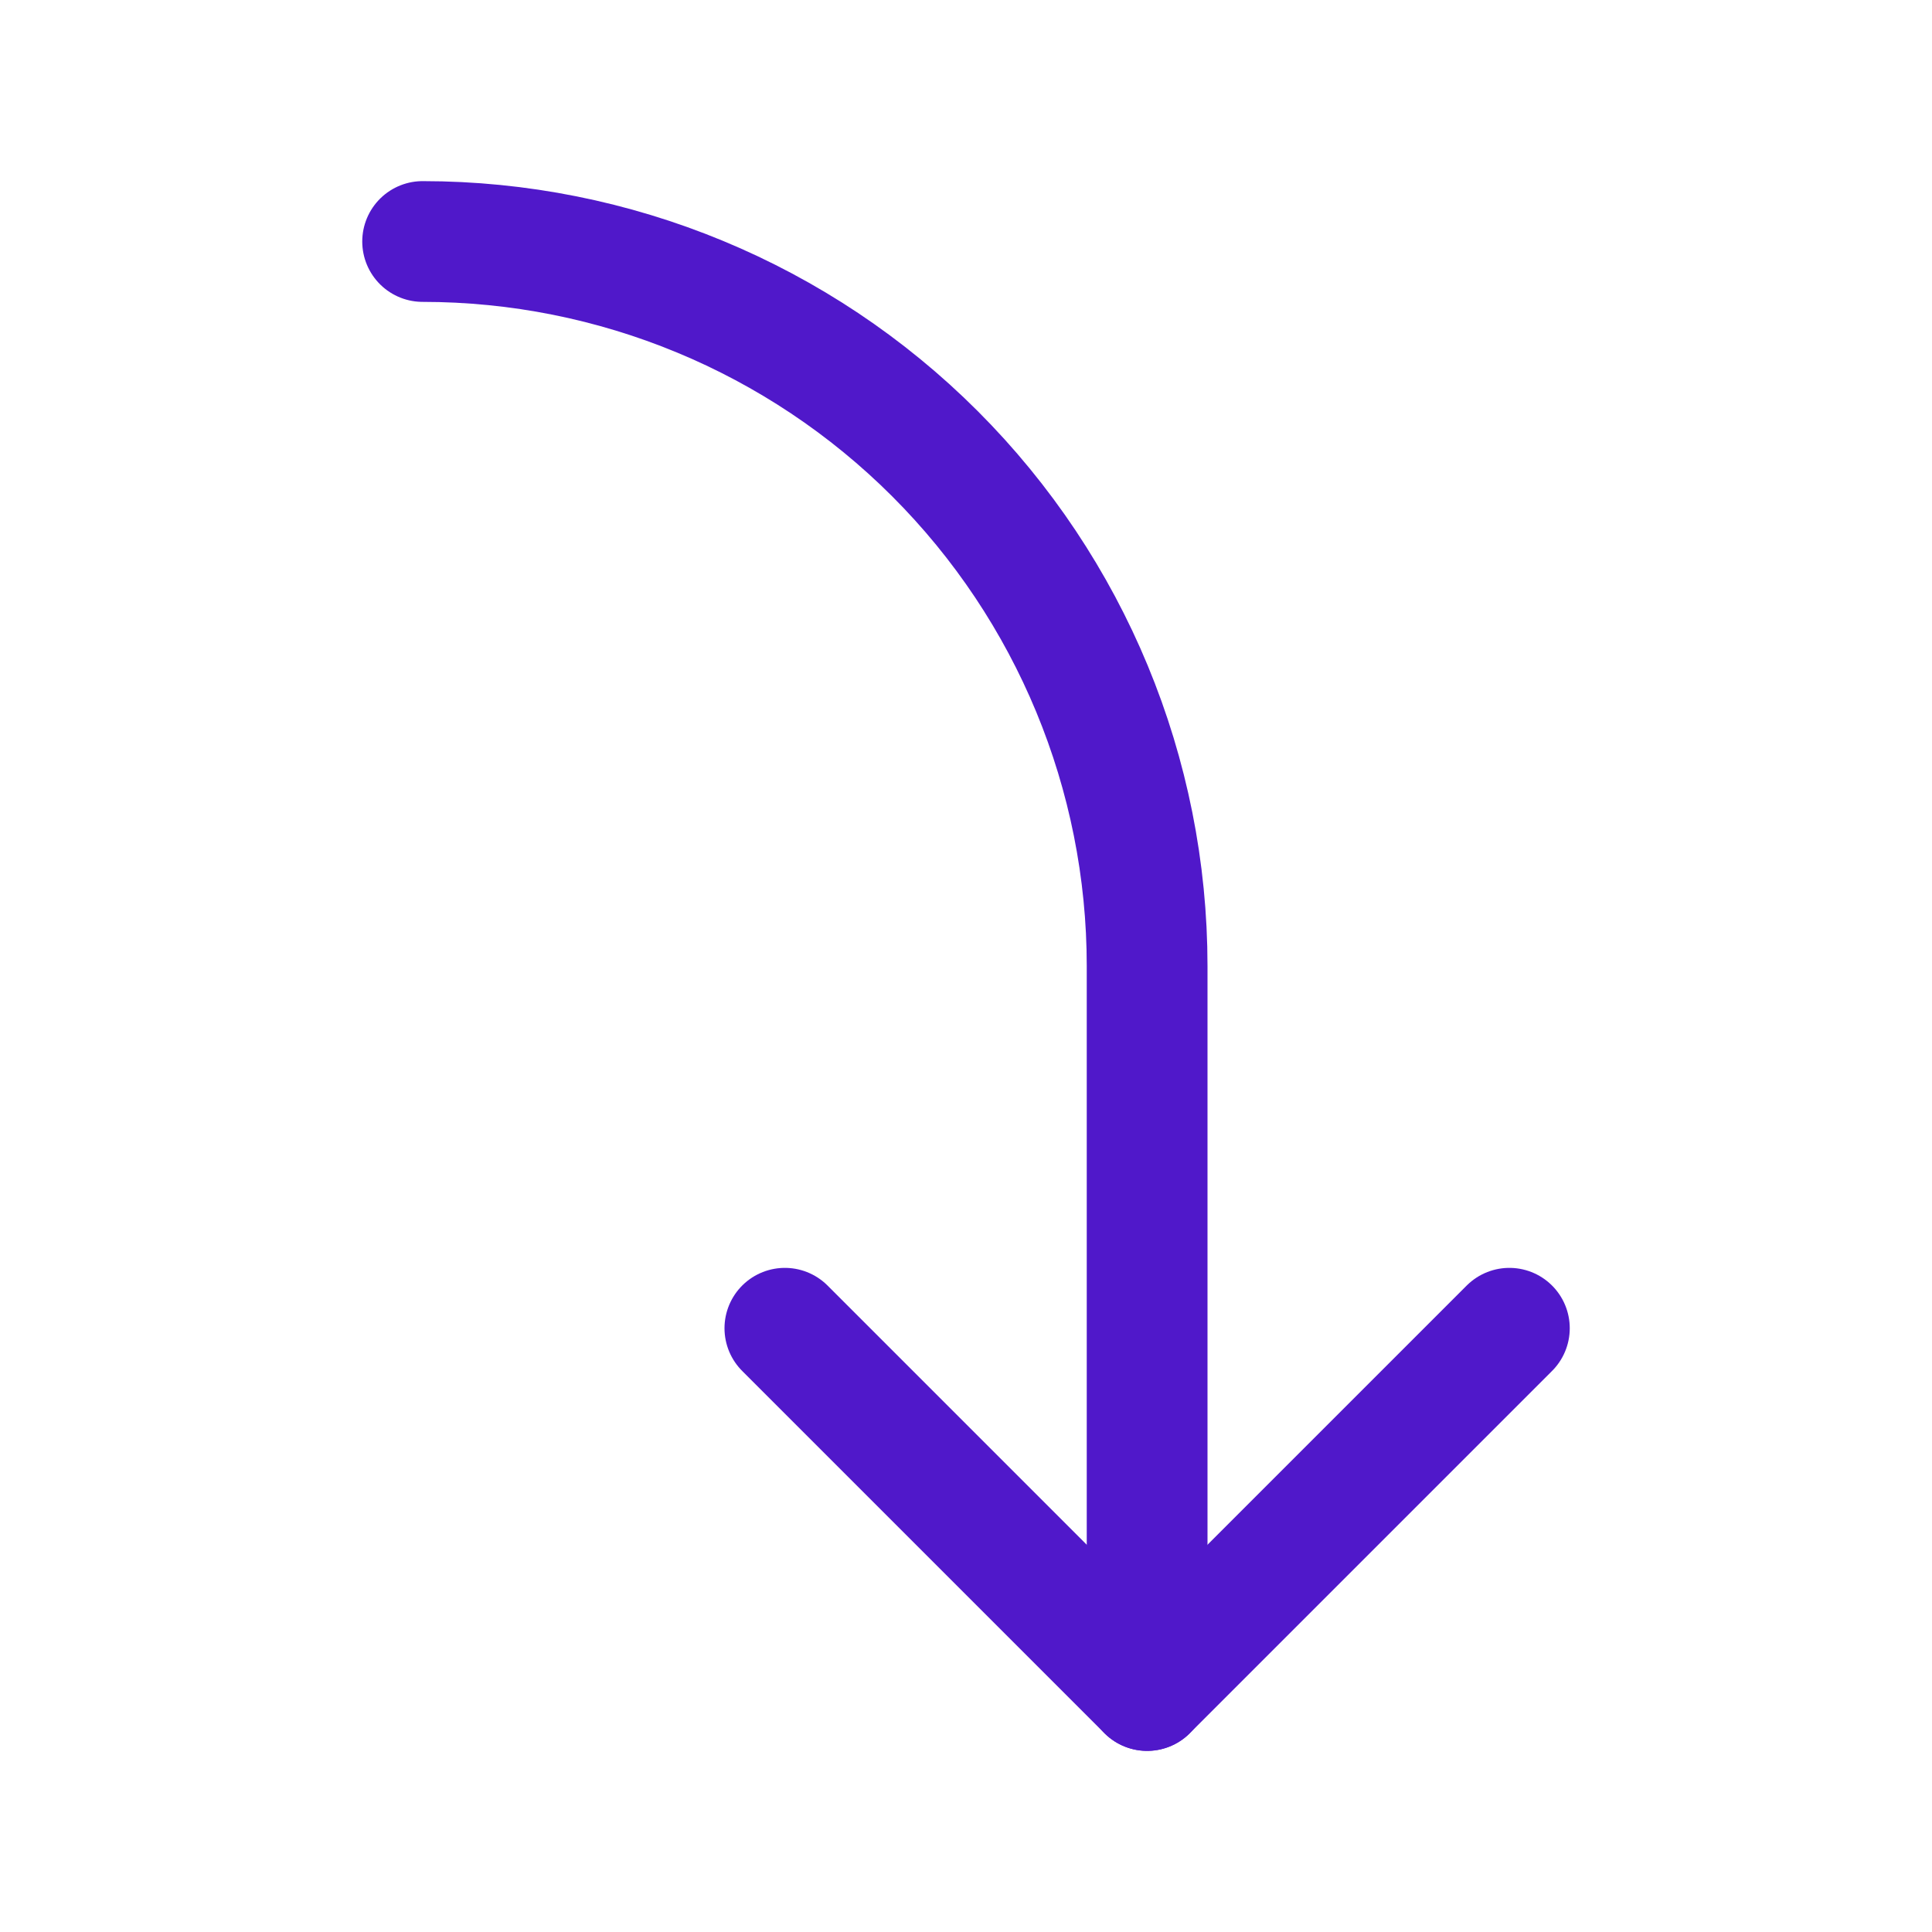 <svg width="24" height="24" viewBox="0 0 24 24" fill="none" xmlns="http://www.w3.org/2000/svg">
<path d="M9.75 16.5L14.25 21L18.75 16.5" stroke="#5018CA" stroke-width="1.5" stroke-linecap="round" stroke-linejoin="round"/>
<path d="M5.25 3C7.637 3 9.926 3.948 11.614 5.636C13.302 7.324 14.25 9.613 14.25 12V21" stroke="#5018CA" stroke-width="1.5" stroke-linecap="round" stroke-linejoin="round"/>
</svg>
